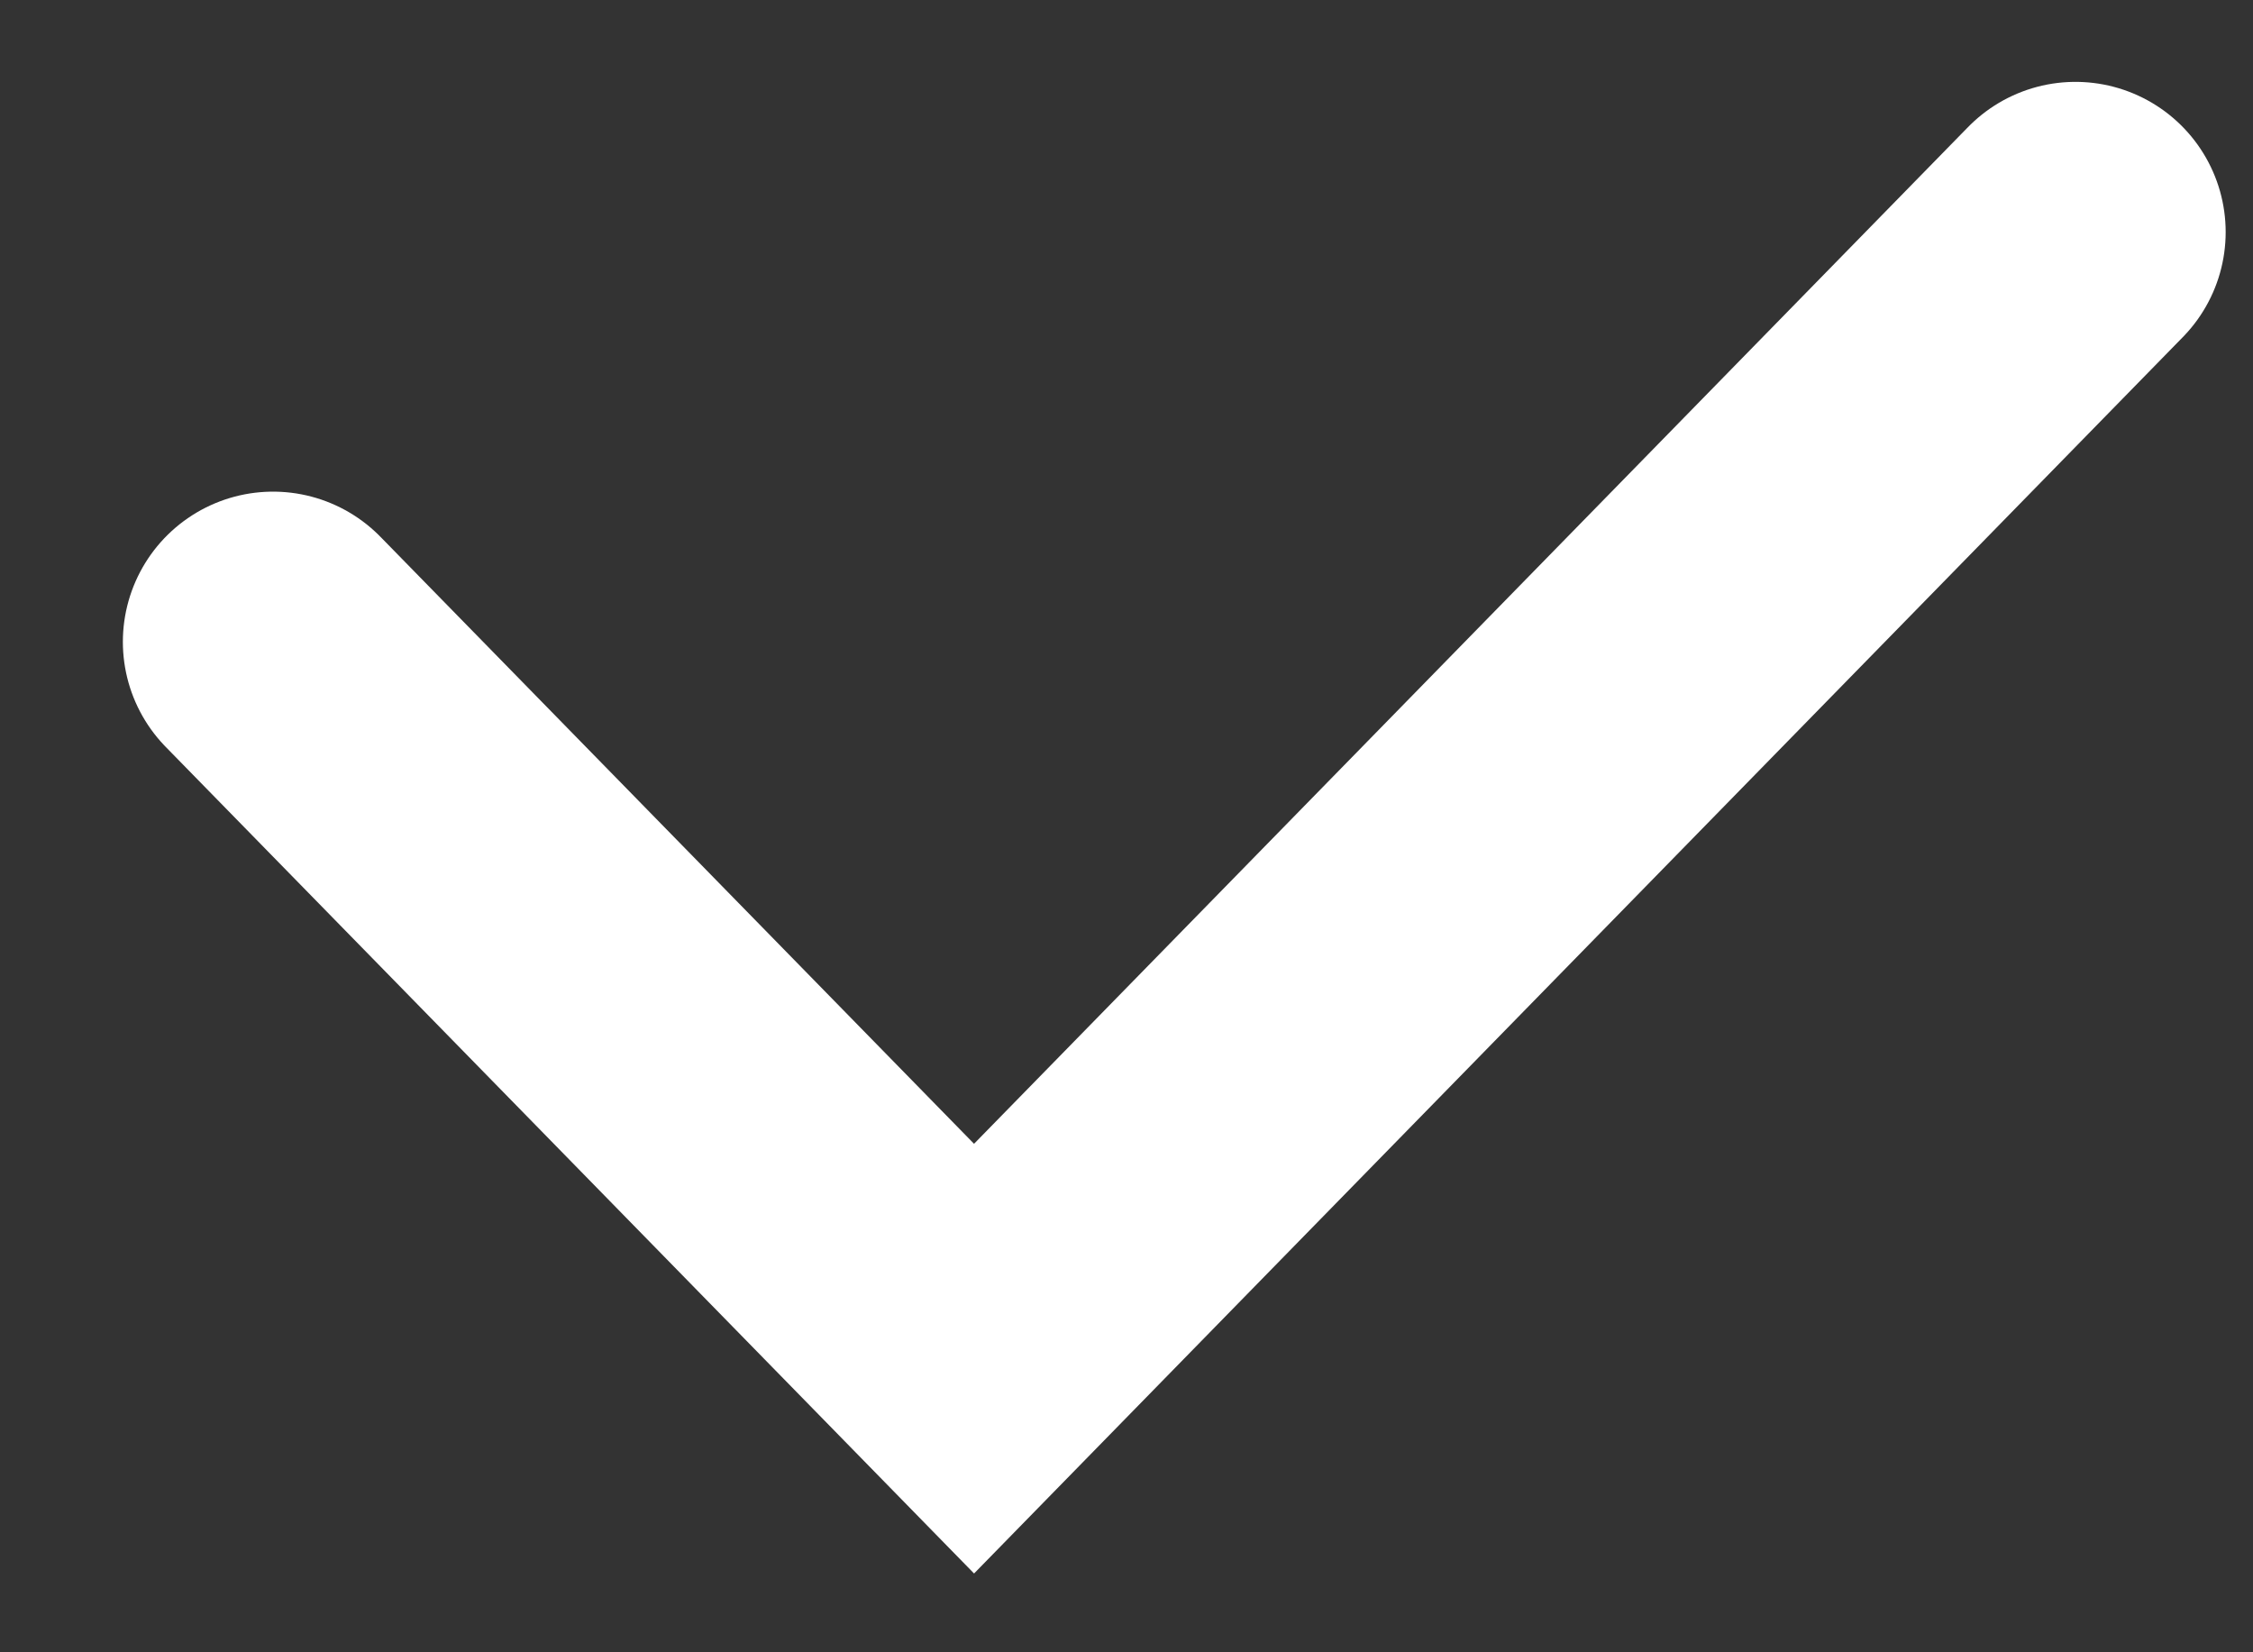 <svg width="15" height="11" viewBox="0 0 15 11" fill="none" xmlns="http://www.w3.org/2000/svg">
<rect x="0" y="0" width="15" height="11" fill="#333333" stroke="none"/>
<path d="M1.818 4.273L6.485 9.045L13.818 1.545" stroke="white" stroke-width="2" stroke-linecap="round"/>
</svg>
